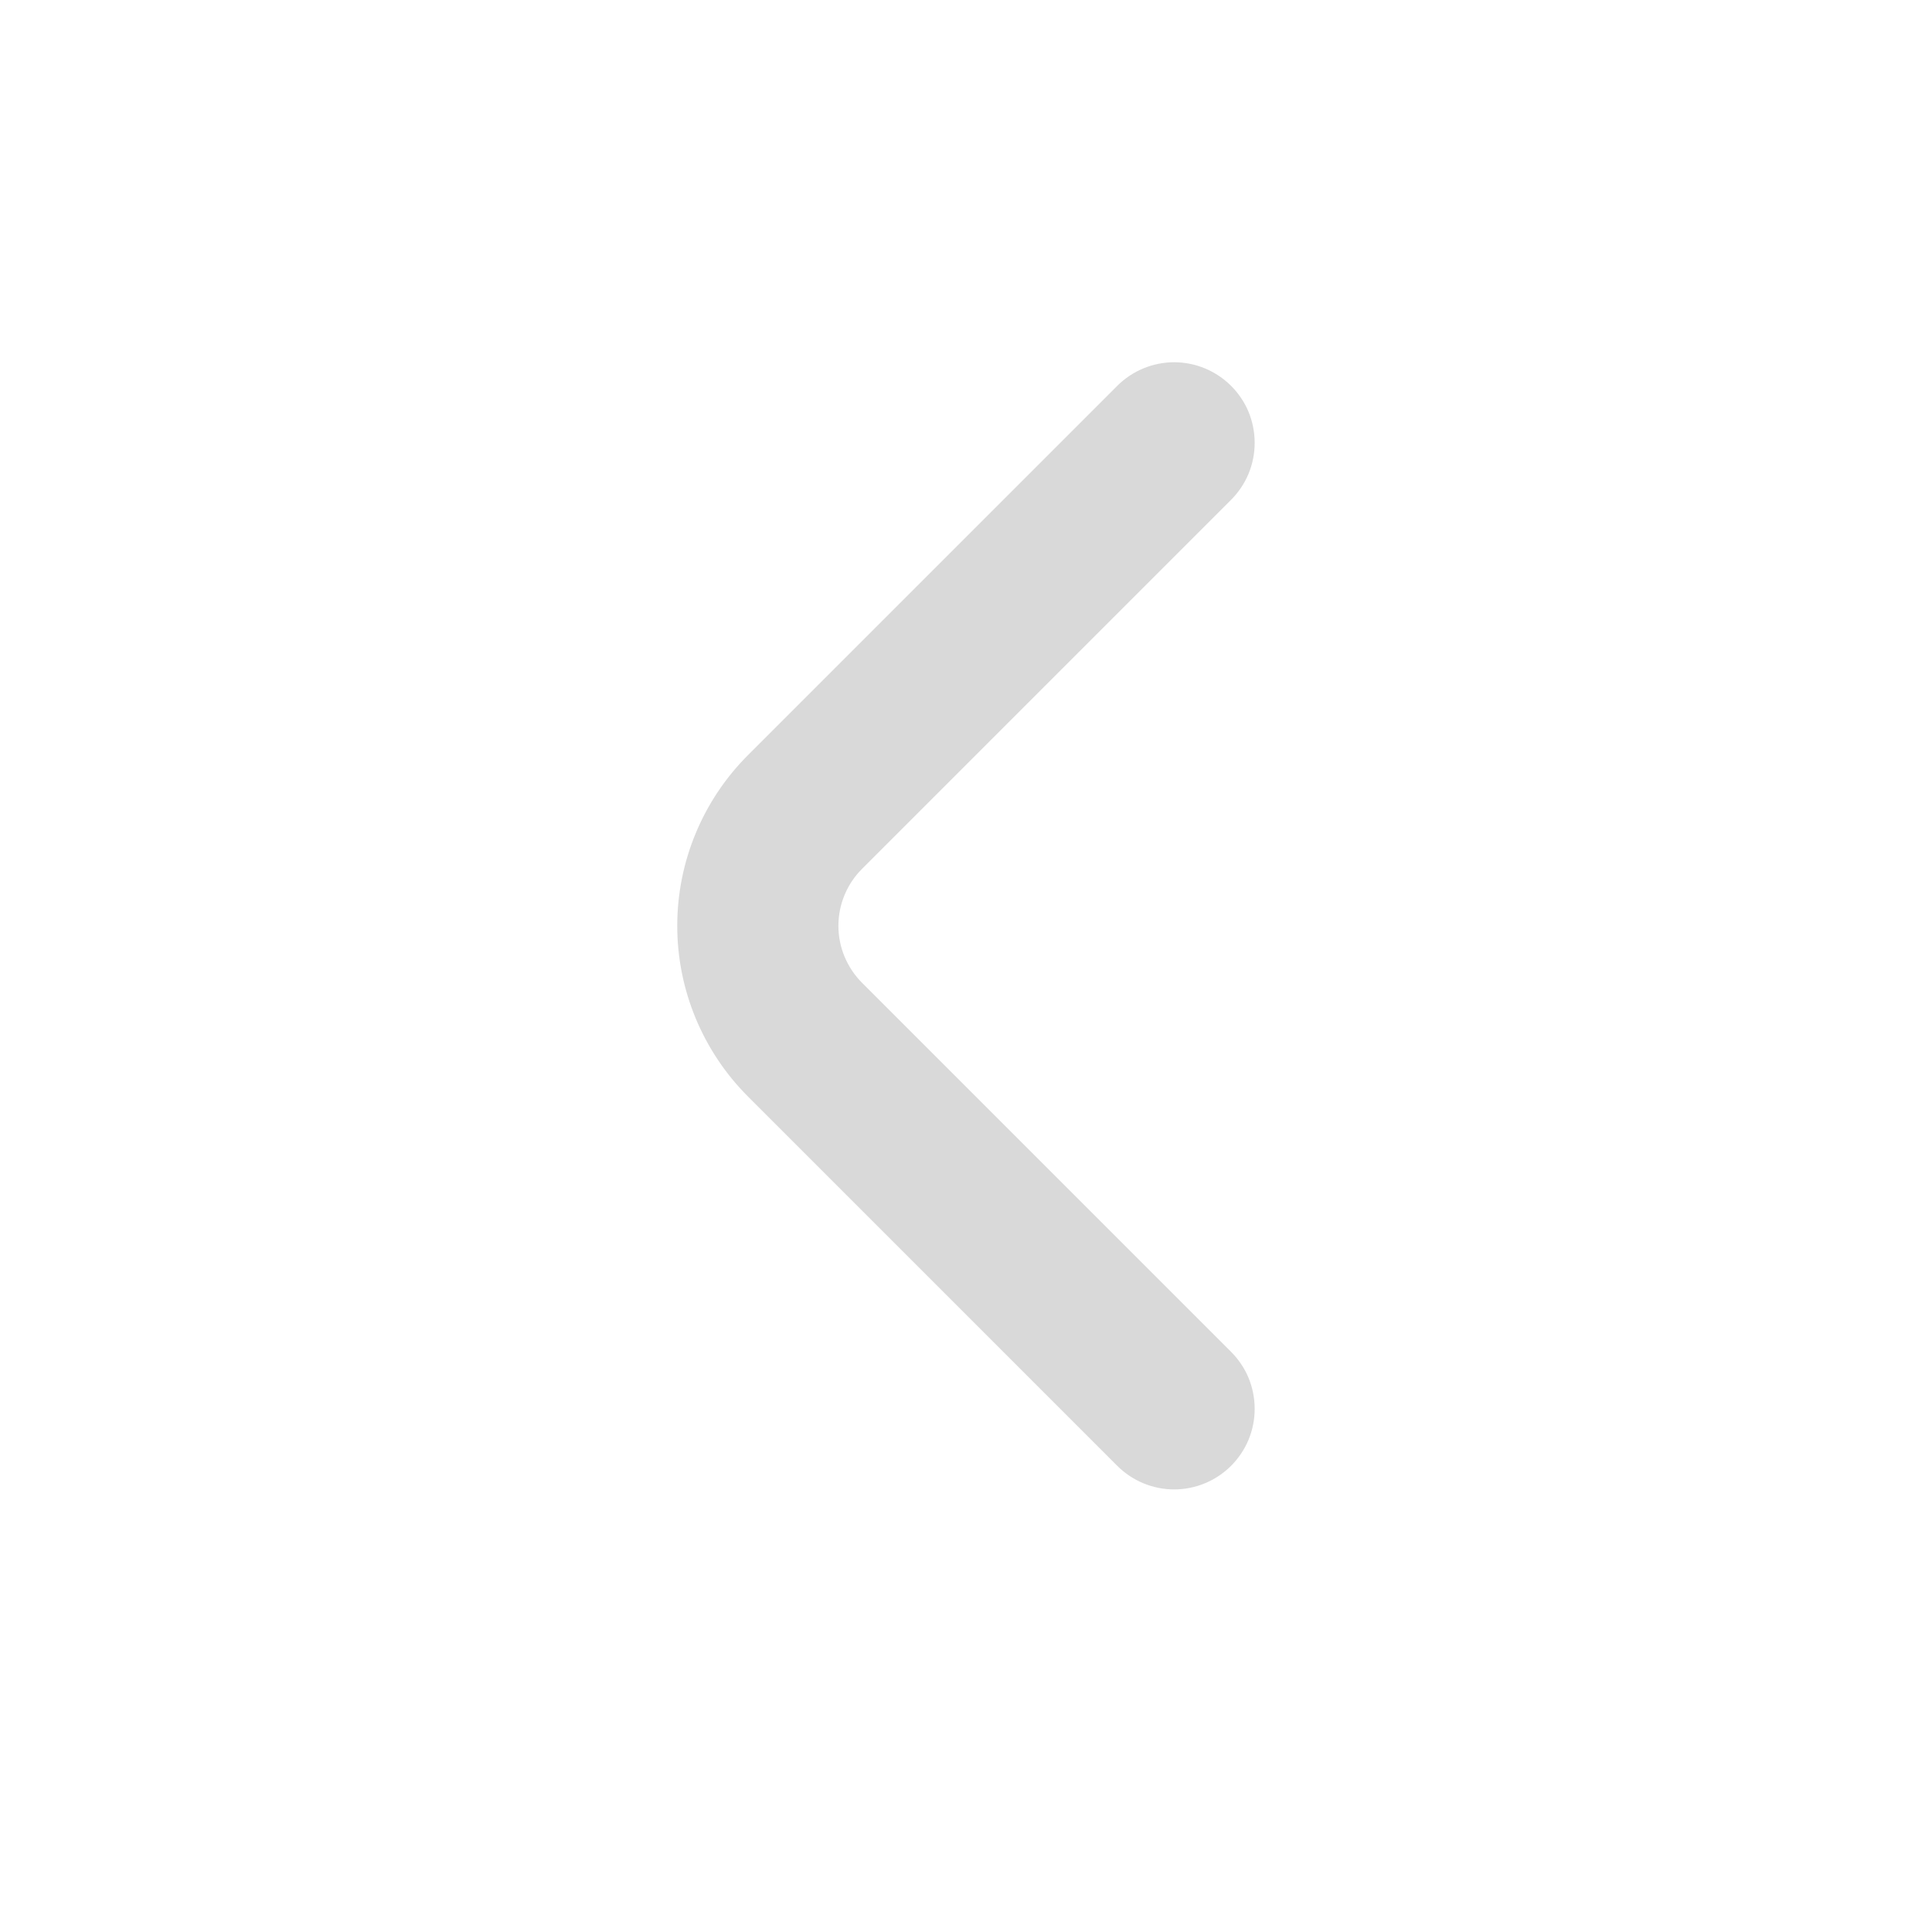<svg xmlns="http://www.w3.org/2000/svg" width="24" height="24" viewBox="0 0 24 24" fill="none">
<path d="M15.291 18.211C15.384 18.118 15.459 18.007 15.51 17.885C15.56 17.764 15.586 17.633 15.586 17.501C15.586 17.369 15.56 17.238 15.51 17.116C15.459 16.994 15.384 16.884 15.291 16.791L10.711 12.211C10.617 12.118 10.543 12.007 10.492 11.885C10.441 11.764 10.415 11.633 10.415 11.501C10.415 11.369 10.441 11.238 10.492 11.116C10.543 10.994 10.617 10.884 10.711 10.791L15.291 6.211C15.384 6.118 15.459 6.007 15.51 5.885C15.56 5.764 15.586 5.633 15.586 5.501C15.586 5.369 15.56 5.238 15.51 5.116C15.459 4.994 15.384 4.884 15.291 4.791C15.103 4.605 14.85 4.5 14.586 4.5C14.322 4.5 14.068 4.605 13.881 4.791L9.291 9.381C8.729 9.943 8.413 10.706 8.413 11.501C8.413 12.296 8.729 13.058 9.291 13.621L13.881 18.211C14.068 18.397 14.322 18.502 14.586 18.502C14.85 18.502 15.103 18.397 15.291 18.211Z" fill="#D9D9D9"/>
</svg>